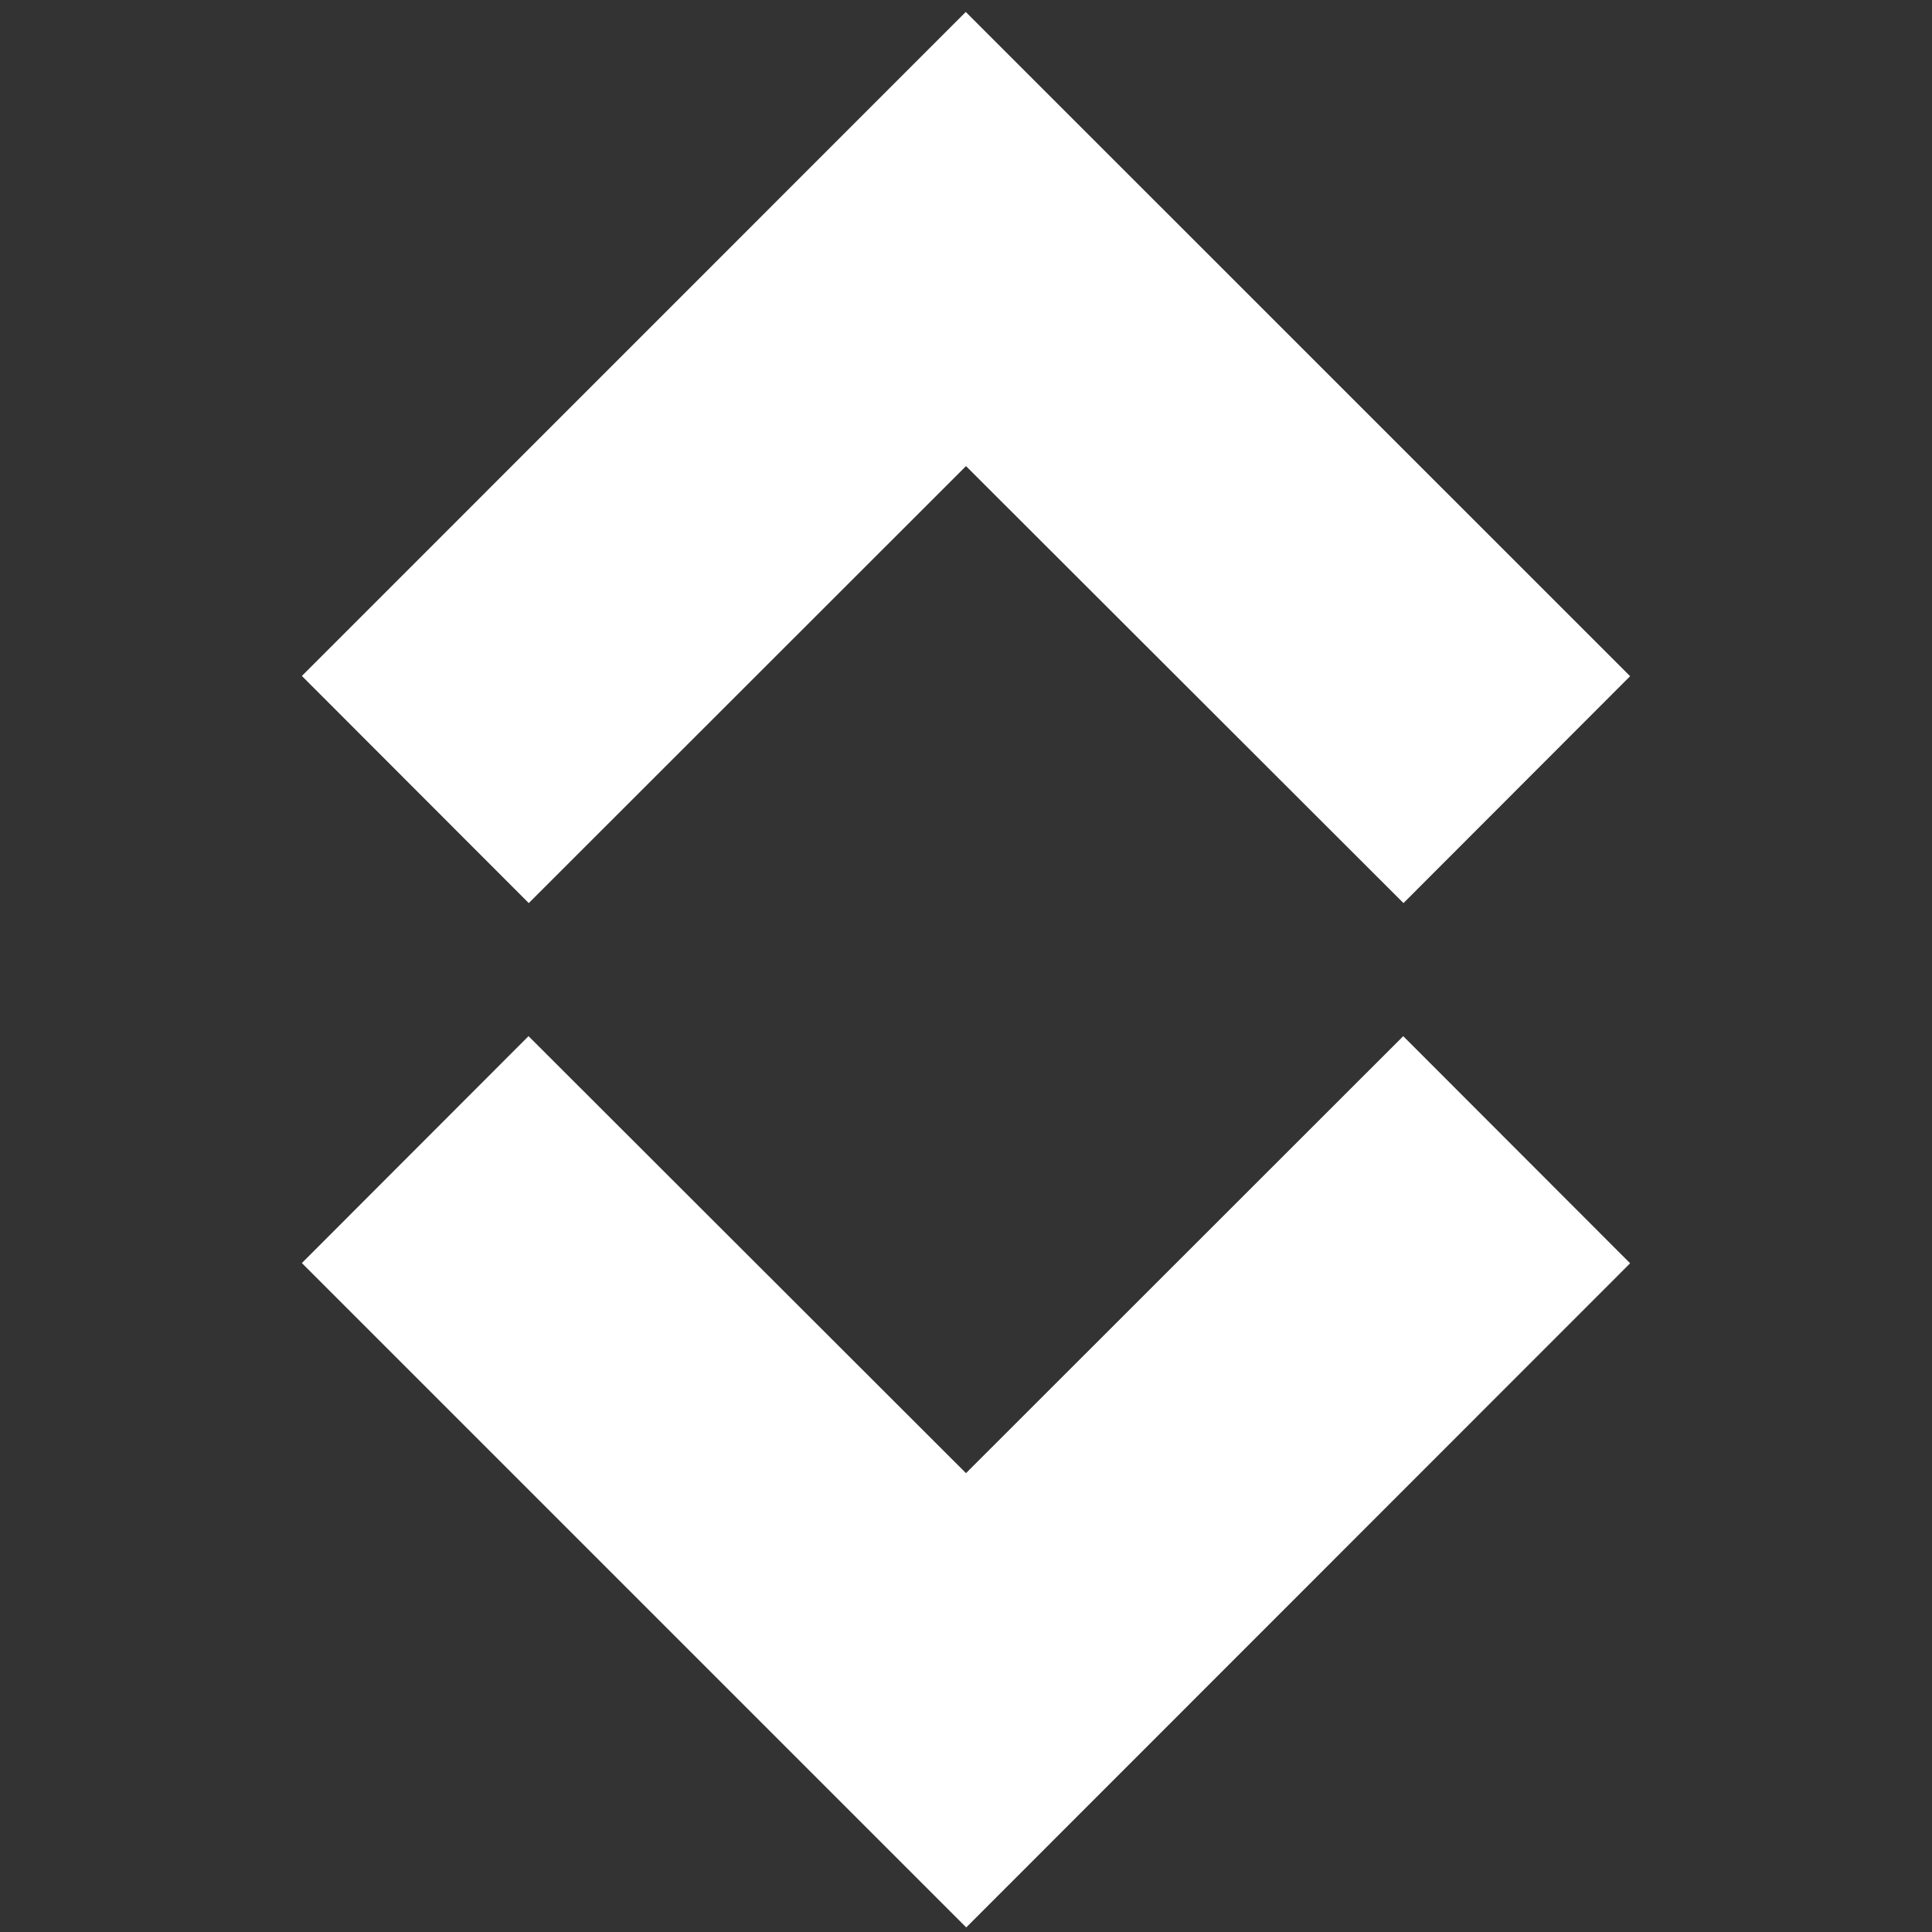 <?xml version="1.0" encoding="UTF-8" standalone="no"?>
<svg
   xmlns:dc="http://purl.org/dc/elements/1.1/"
   xmlns:cc="http://creativecommons.org/ns#"
   xmlns:rdf="http://www.w3.org/1999/02/22-rdf-syntax-ns#"
   xmlns:svg="http://www.w3.org/2000/svg"
   xmlns="http://www.w3.org/2000/svg"
   xmlns:sodipodi="http://sodipodi.sourceforge.net/DTD/sodipodi-0.dtd"
   xmlns:inkscape="http://www.inkscape.org/namespaces/inkscape"
   width="16"
   height="16"
   viewBox="0 0 16 16"
   shape-rendering="geometricPrecision"
   fill="#ffffff"
   id="svg2"
   version="1.1"
   inkscape:version="0.91 r"
   sodipodi:docname="arr_1sort.svg">
  <rect x="0" y="0" width="16" height="16" fill="#333333" stroke="none"/>
  <defs
     id="defs8" />
  <sodipodi:namedview
     pagecolor="#ffffff"
     bordercolor="#666666"
     borderopacity="1"
     objecttolerance="10"
     gridtolerance="10"
     guidetolerance="10"
     inkscape:pageopacity="0"
     inkscape:pageshadow="2"
     inkscape:window-width="1291"
     inkscape:window-height="786"
     id="namedview6"
     showgrid="false"
     inkscape:zoom="20.85965"
     inkscape:cx="10.958718"
     inkscape:cy="7.4864358"
     inkscape:window-x="496"
     inkscape:window-y="343"
     inkscape:window-maximized="0"
     inkscape:current-layer="svg2" />
  <path
     d="M 8,12.2 4.377,8.581 2.5,10.46 8.002,15.962 13.5,10.462 11.621,8.581 Z"
     id="path4"
     inkscape:connector-curvature="0" />
  <path
     inkscape:connector-curvature="0"
     d="M 8,3.86 11.623,7.479 13.5,5.6 7.998,0.099 2.5,5.598 4.379,7.479 Z"
     id="path4-3" />
</svg>

